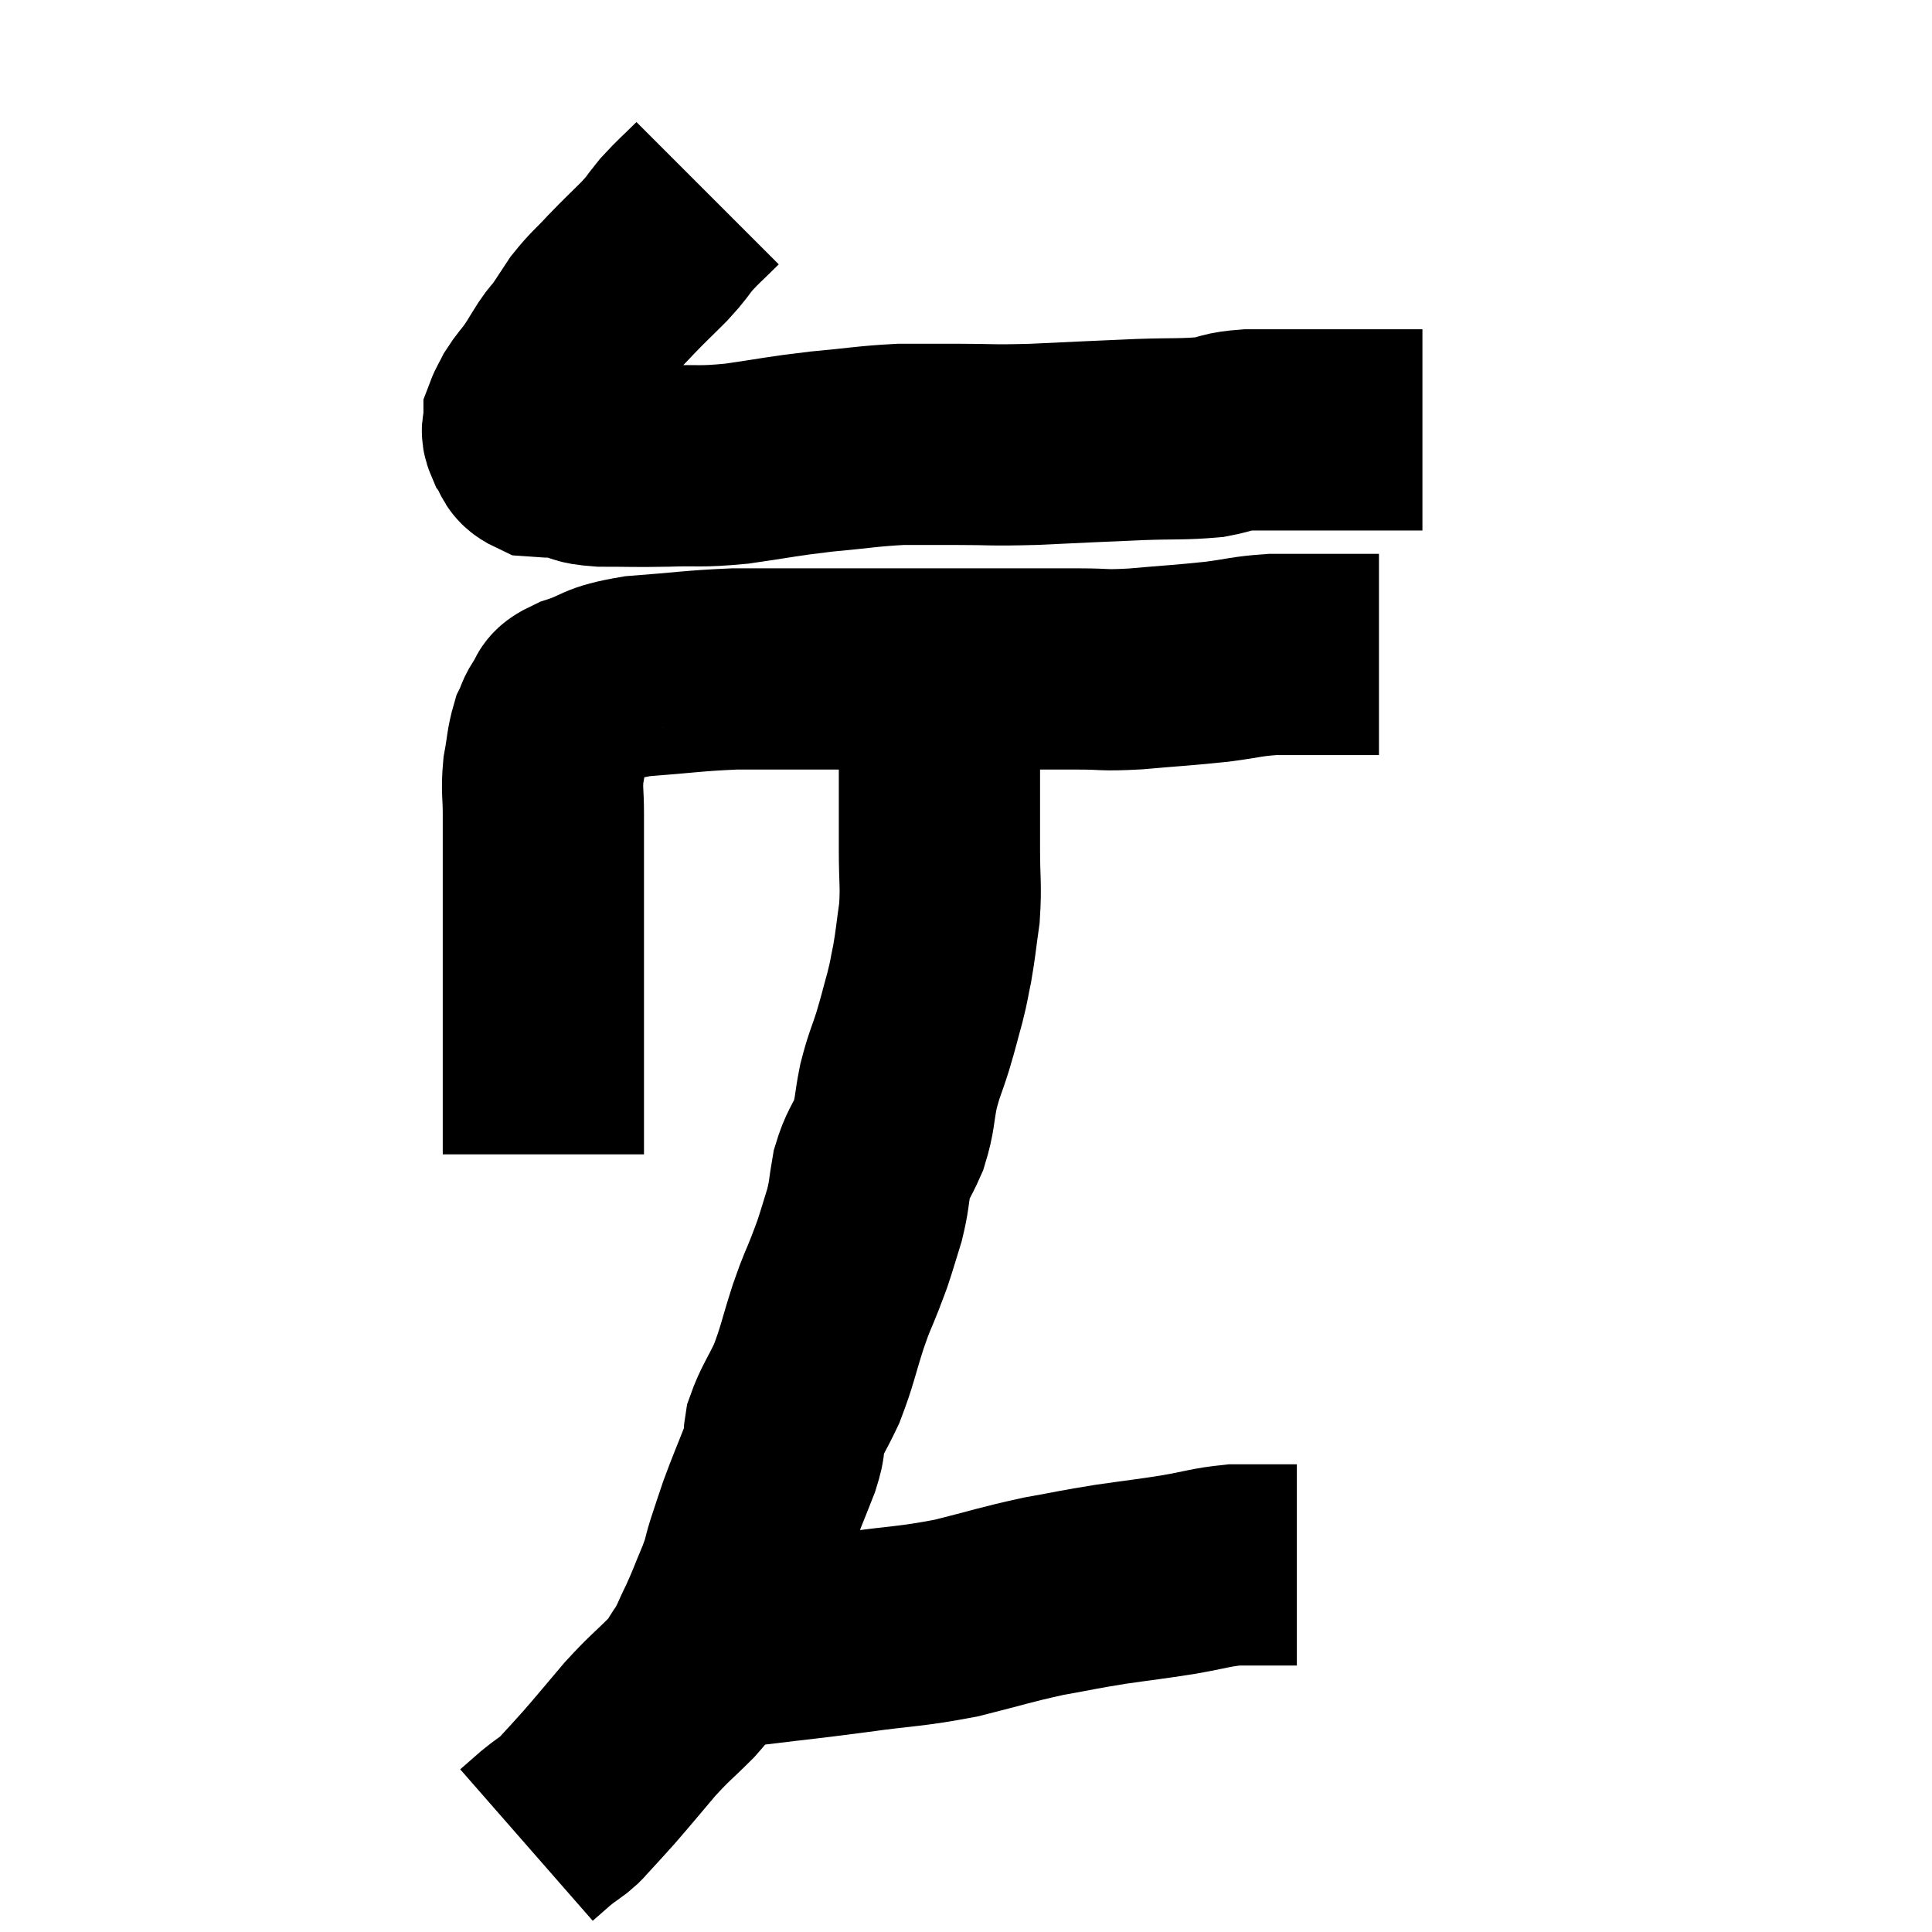 <svg width="48" height="48" viewBox="0 0 48 48" xmlns="http://www.w3.org/2000/svg"><path d="M 17.58 4.8 C 17.19 5.19, 17.13 5.22, 16.8 5.58 C 16.53 5.91, 16.605 5.865, 16.26 6.24 C 15.84 6.66, 15.81 6.675, 15.42 7.08 C 15.06 7.47, 15 7.485, 14.7 7.86 C 14.46 8.22, 14.4 8.325, 14.22 8.58 C 14.1 8.73, 14.145 8.64, 13.98 8.88 C 13.77 9.21, 13.755 9.255, 13.56 9.54 C 13.38 9.78, 13.335 9.81, 13.2 10.02 C 13.11 10.2, 13.065 10.26, 13.02 10.38 C 13.02 10.44, 13.02 10.38, 13.02 10.5 C 13.02 10.68, 12.93 10.65, 13.02 10.86 C 13.2 11.1, 13.095 11.205, 13.38 11.34 C 13.77 11.37, 13.77 11.34, 14.16 11.4 C 14.55 11.49, 14.34 11.535, 14.94 11.58 C 15.75 11.58, 15.72 11.595, 16.56 11.58 C 17.43 11.55, 17.34 11.61, 18.3 11.52 C 19.35 11.37, 19.38 11.34, 20.4 11.22 C 21.39 11.13, 21.54 11.085, 22.38 11.04 C 23.07 11.04, 22.935 11.04, 23.76 11.04 C 24.72 11.04, 24.54 11.07, 25.68 11.04 C 27 10.98, 27.225 10.965, 28.32 10.92 C 29.19 10.89, 29.385 10.92, 30.06 10.86 C 30.54 10.77, 30.42 10.725, 31.02 10.68 C 31.74 10.68, 31.8 10.68, 32.46 10.68 C 33.06 10.68, 33.165 10.68, 33.66 10.68 C 34.05 10.68, 34.14 10.68, 34.44 10.68 C 34.65 10.68, 34.665 10.68, 34.86 10.68 C 35.04 10.68, 35.1 10.68, 35.22 10.68 C 35.28 10.68, 35.31 10.68, 35.34 10.68 L 35.34 10.68" fill="none" stroke="black" stroke-width="5"></path><path d="M 13.5 28.68 C 13.5 28.38, 13.5 28.56, 13.5 28.08 C 13.5 27.42, 13.5 27.36, 13.5 26.76 C 13.5 26.22, 13.5 26.235, 13.5 25.68 C 13.5 25.11, 13.5 25.095, 13.5 24.54 C 13.5 24, 13.5 23.97, 13.5 23.46 C 13.5 22.98, 13.5 22.89, 13.5 22.5 C 13.5 22.2, 13.5 22.2, 13.5 21.9 C 13.5 21.6, 13.5 21.72, 13.5 21.3 C 13.5 20.76, 13.5 20.76, 13.5 20.22 C 13.5 19.68, 13.455 19.65, 13.5 19.14 C 13.59 18.66, 13.575 18.54, 13.68 18.18 C 13.8 17.94, 13.755 17.925, 13.92 17.7 C 14.13 17.49, 13.86 17.505, 14.34 17.28 C 15.09 17.04, 14.865 16.965, 15.84 16.8 C 17.04 16.71, 17.205 16.665, 18.24 16.62 C 19.11 16.62, 18.975 16.62, 19.98 16.62 C 21.12 16.62, 21.15 16.62, 22.26 16.62 C 23.34 16.62, 23.28 16.62, 24.42 16.62 C 25.62 16.62, 25.875 16.62, 26.82 16.62 C 27.51 16.62, 27.345 16.665, 28.2 16.62 C 29.22 16.53, 29.385 16.53, 30.24 16.44 C 30.93 16.35, 30.96 16.305, 31.62 16.26 C 32.25 16.26, 32.445 16.26, 32.88 16.26 C 33.12 16.26, 33.06 16.26, 33.36 16.26 C 33.72 16.26, 33.855 16.26, 34.08 16.26 L 34.26 16.26" fill="none" stroke="black" stroke-width="5"></path><path d="M 23.4 16.62 C 23.37 16.89, 23.355 16.77, 23.34 17.16 C 23.34 17.67, 23.34 17.52, 23.34 18.18 C 23.34 18.99, 23.34 19.065, 23.34 19.8 C 23.34 20.46, 23.34 20.4, 23.34 21.12 C 23.34 21.9, 23.385 21.975, 23.34 22.68 C 23.25 23.31, 23.25 23.415, 23.16 23.94 C 23.07 24.36, 23.1 24.3, 22.98 24.78 C 22.83 25.32, 22.845 25.305, 22.68 25.86 C 22.5 26.43, 22.47 26.415, 22.32 27 C 22.2 27.6, 22.245 27.66, 22.08 28.2 C 21.87 28.68, 21.81 28.665, 21.66 29.16 C 21.57 29.67, 21.6 29.685, 21.48 30.18 C 21.33 30.66, 21.3 30.78, 21.18 31.14 C 21.09 31.38, 21.15 31.23, 21 31.62 C 20.79 32.16, 20.82 32.01, 20.58 32.7 C 20.31 33.54, 20.31 33.675, 20.04 34.38 C 19.77 34.95, 19.665 35.055, 19.5 35.52 C 19.44 35.88, 19.545 35.715, 19.38 36.24 C 19.11 36.93, 19.05 37.05, 18.84 37.62 C 18.69 38.07, 18.675 38.1, 18.54 38.52 C 18.42 38.91, 18.48 38.82, 18.3 39.3 C 18.06 39.87, 18.045 39.945, 17.82 40.44 C 17.61 40.86, 17.625 40.905, 17.4 41.28 C 17.16 41.61, 17.295 41.52, 16.92 41.94 C 16.41 42.45, 16.41 42.405, 15.9 42.96 C 15.39 43.56, 15.285 43.695, 14.88 44.16 C 14.58 44.49, 14.49 44.595, 14.28 44.82 C 14.16 44.94, 14.22 44.91, 14.04 45.06 C 13.8 45.24, 13.8 45.225, 13.56 45.42 C 13.32 45.63, 13.2 45.735, 13.08 45.84 C 13.08 45.84, 13.08 45.84, 13.08 45.84 L 13.08 45.84" fill="none" stroke="black" stroke-width="5"></path><path d="M 17.58 40.86 C 18.15 40.86, 17.82 40.935, 18.72 40.86 C 19.95 40.71, 19.92 40.725, 21.18 40.56 C 22.47 40.38, 22.575 40.425, 23.76 40.2 C 24.84 39.93, 24.96 39.87, 25.92 39.66 C 26.76 39.51, 26.76 39.495, 27.6 39.36 C 28.44 39.24, 28.515 39.24, 29.28 39.12 C 29.97 39, 30.075 38.94, 30.66 38.88 C 31.14 38.88, 31.305 38.88, 31.62 38.88 C 31.77 38.88, 31.77 38.88, 31.92 38.88 C 32.07 38.88, 32.145 38.88, 32.22 38.88 L 32.22 38.88" fill="none" stroke="black" stroke-width="5"></path></svg>